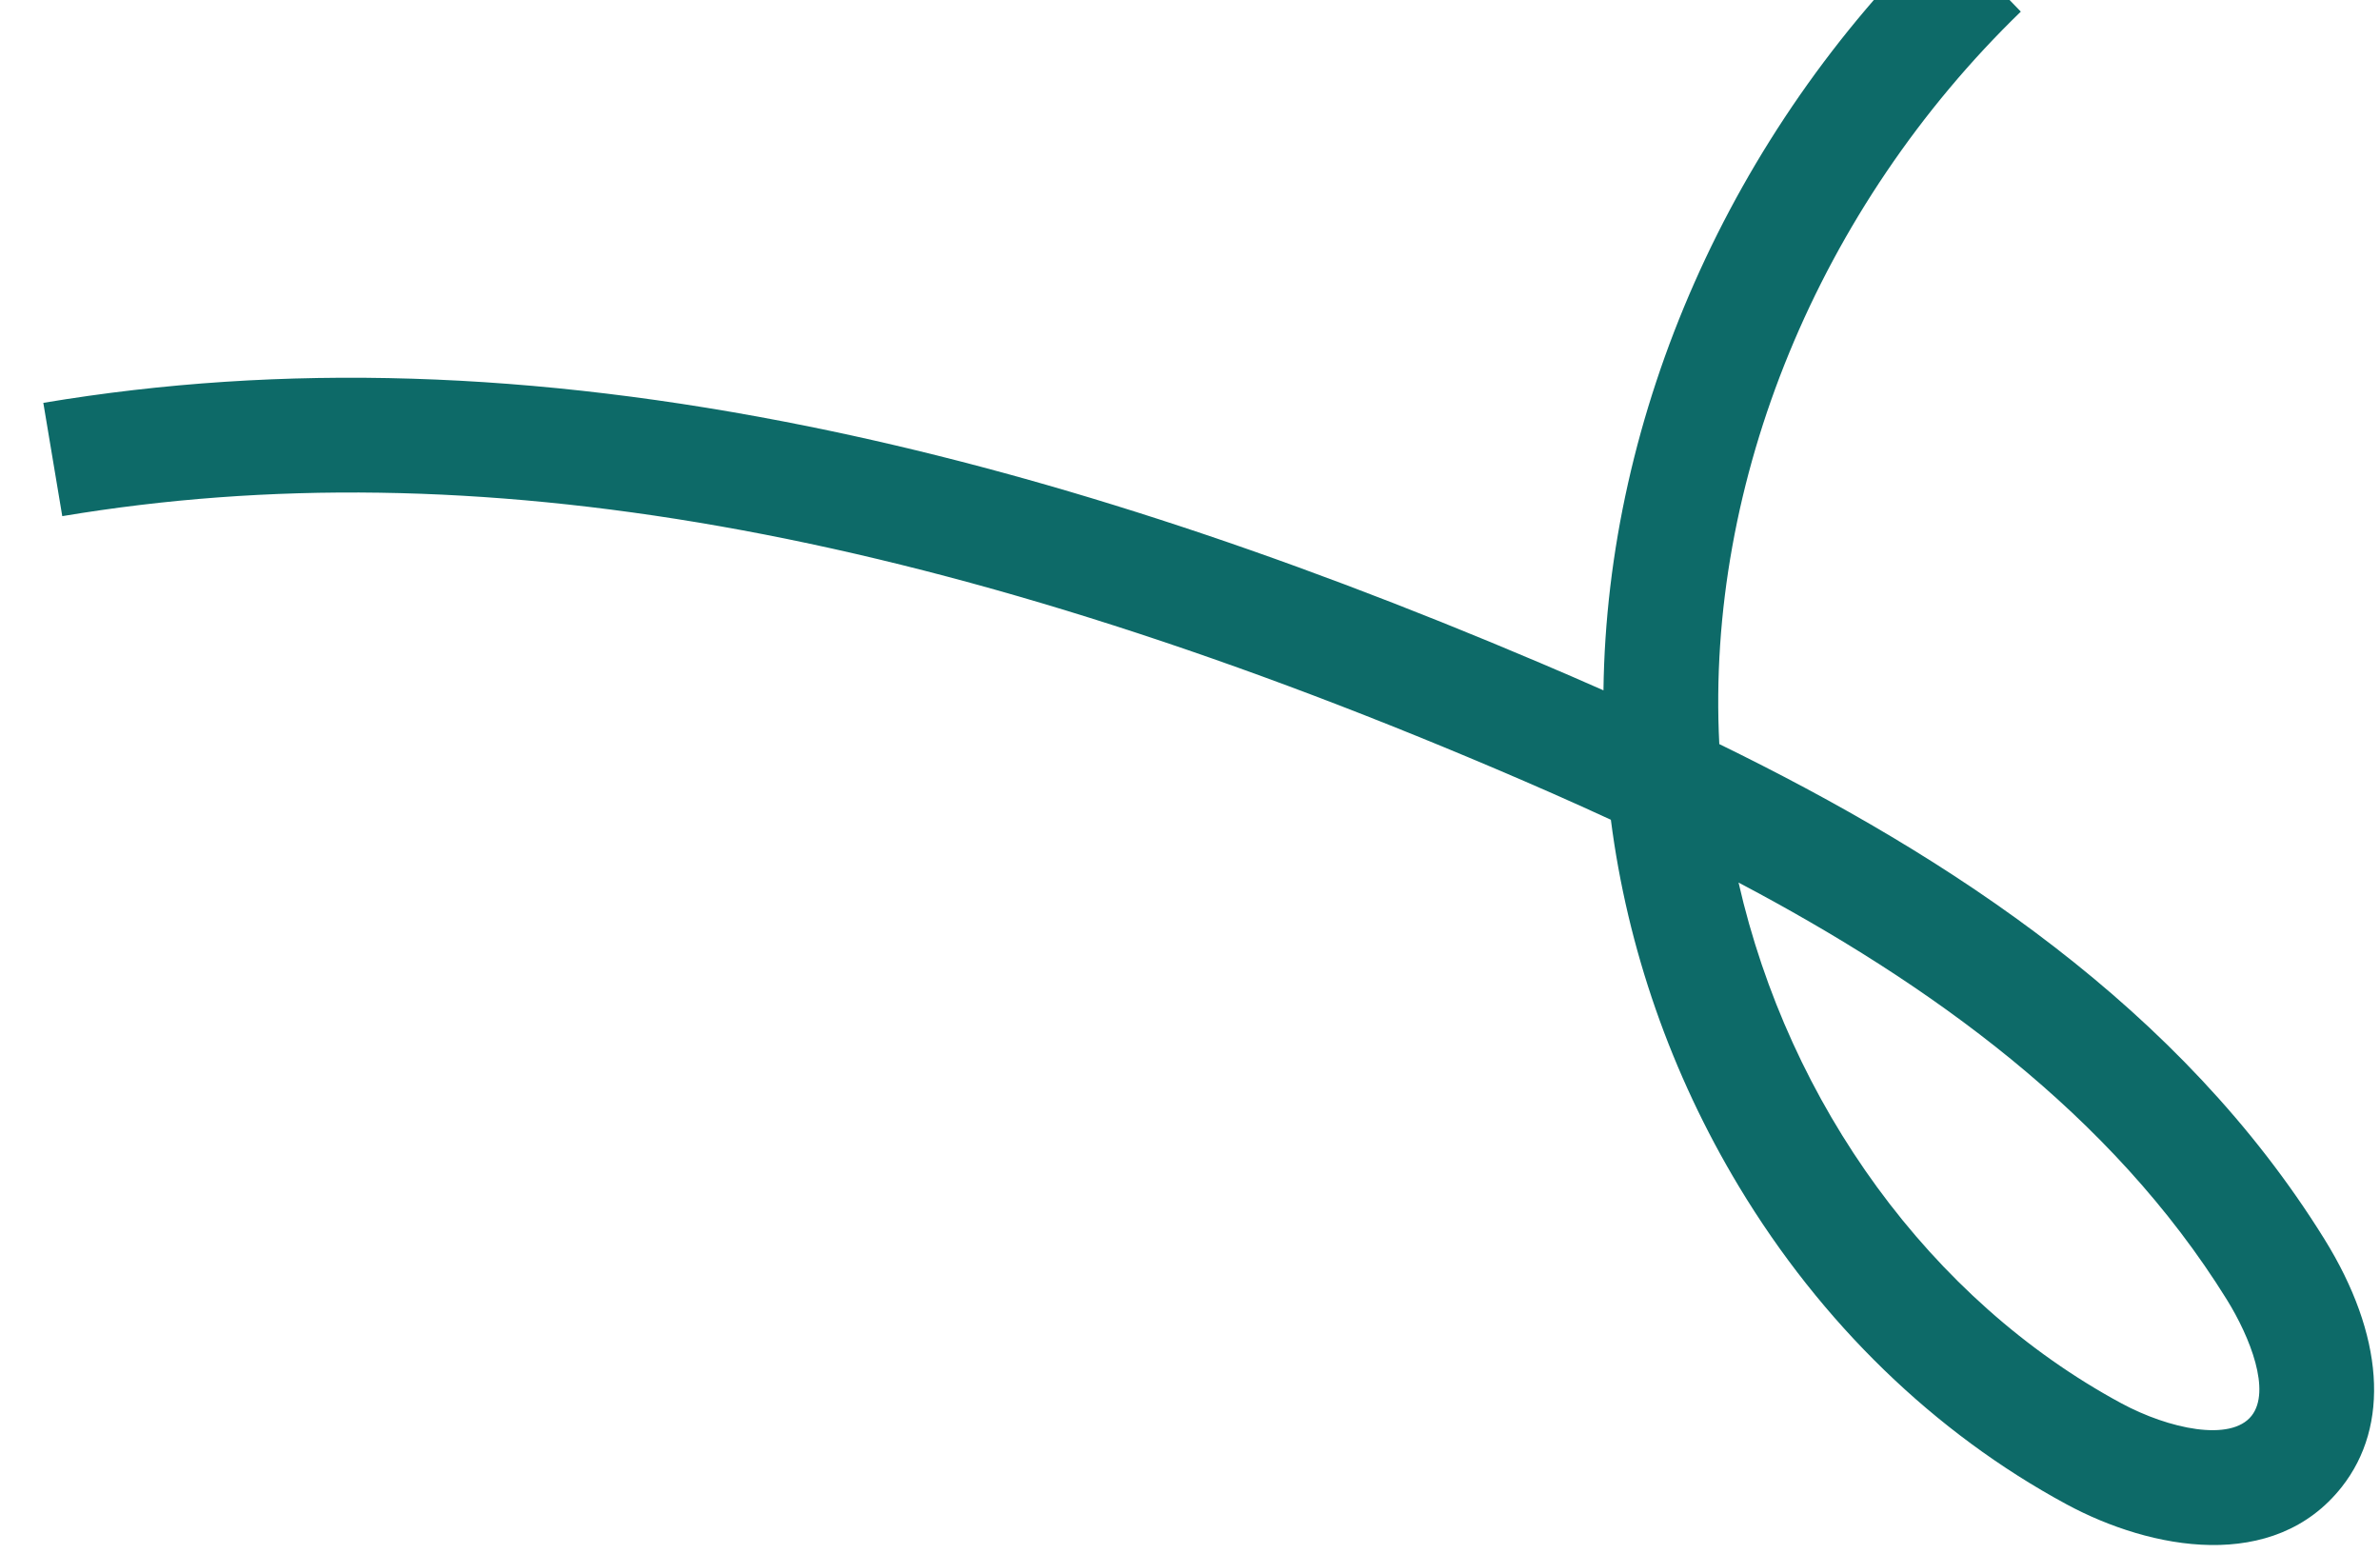 <svg width="455" height="297" viewBox="0 0 455 297" fill="none" xmlns="http://www.w3.org/2000/svg">
<g clip-path="url(#clip0_185_3676)">
<path d="M11.905 98.655L8.281 76.999C53.969 69.349 101.873 70.829 154.72 81.53C197.657 90.221 243.389 105.011 294.532 126.744C298.512 128.434 302.517 130.165 306.545 131.948C307.196 79.086 330.812 25.428 371.055 -13.554L386.332 2.22C347.68 39.663 326.132 91.999 328.689 142.22C373.034 163.861 416.94 192.669 444.359 236.814C455.753 255.16 456.967 272.432 447.697 284.2C434.744 300.643 411.252 296.267 395.07 287.524C369.821 273.885 348.171 252.891 332.462 226.818C319.48 205.271 311.115 181.26 307.96 156.685C300.572 153.272 293.203 150.043 285.943 146.955C177.479 100.855 90.399 85.513 11.905 98.655ZM332.371 168.691C342.019 211.034 369.003 248.475 405.51 268.197C414.635 273.129 426.482 275.646 430.452 270.602C434.187 265.862 430.229 255.67 425.707 248.384C403.71 212.955 368.984 188 332.368 168.687L332.371 168.691Z" fill="#0D6A68"/>
</g>
<defs>
<clipPath id="clip0_185_3676">
<rect width="455" height="297" fill="white"/>
</clipPath>
</defs>
</svg>
